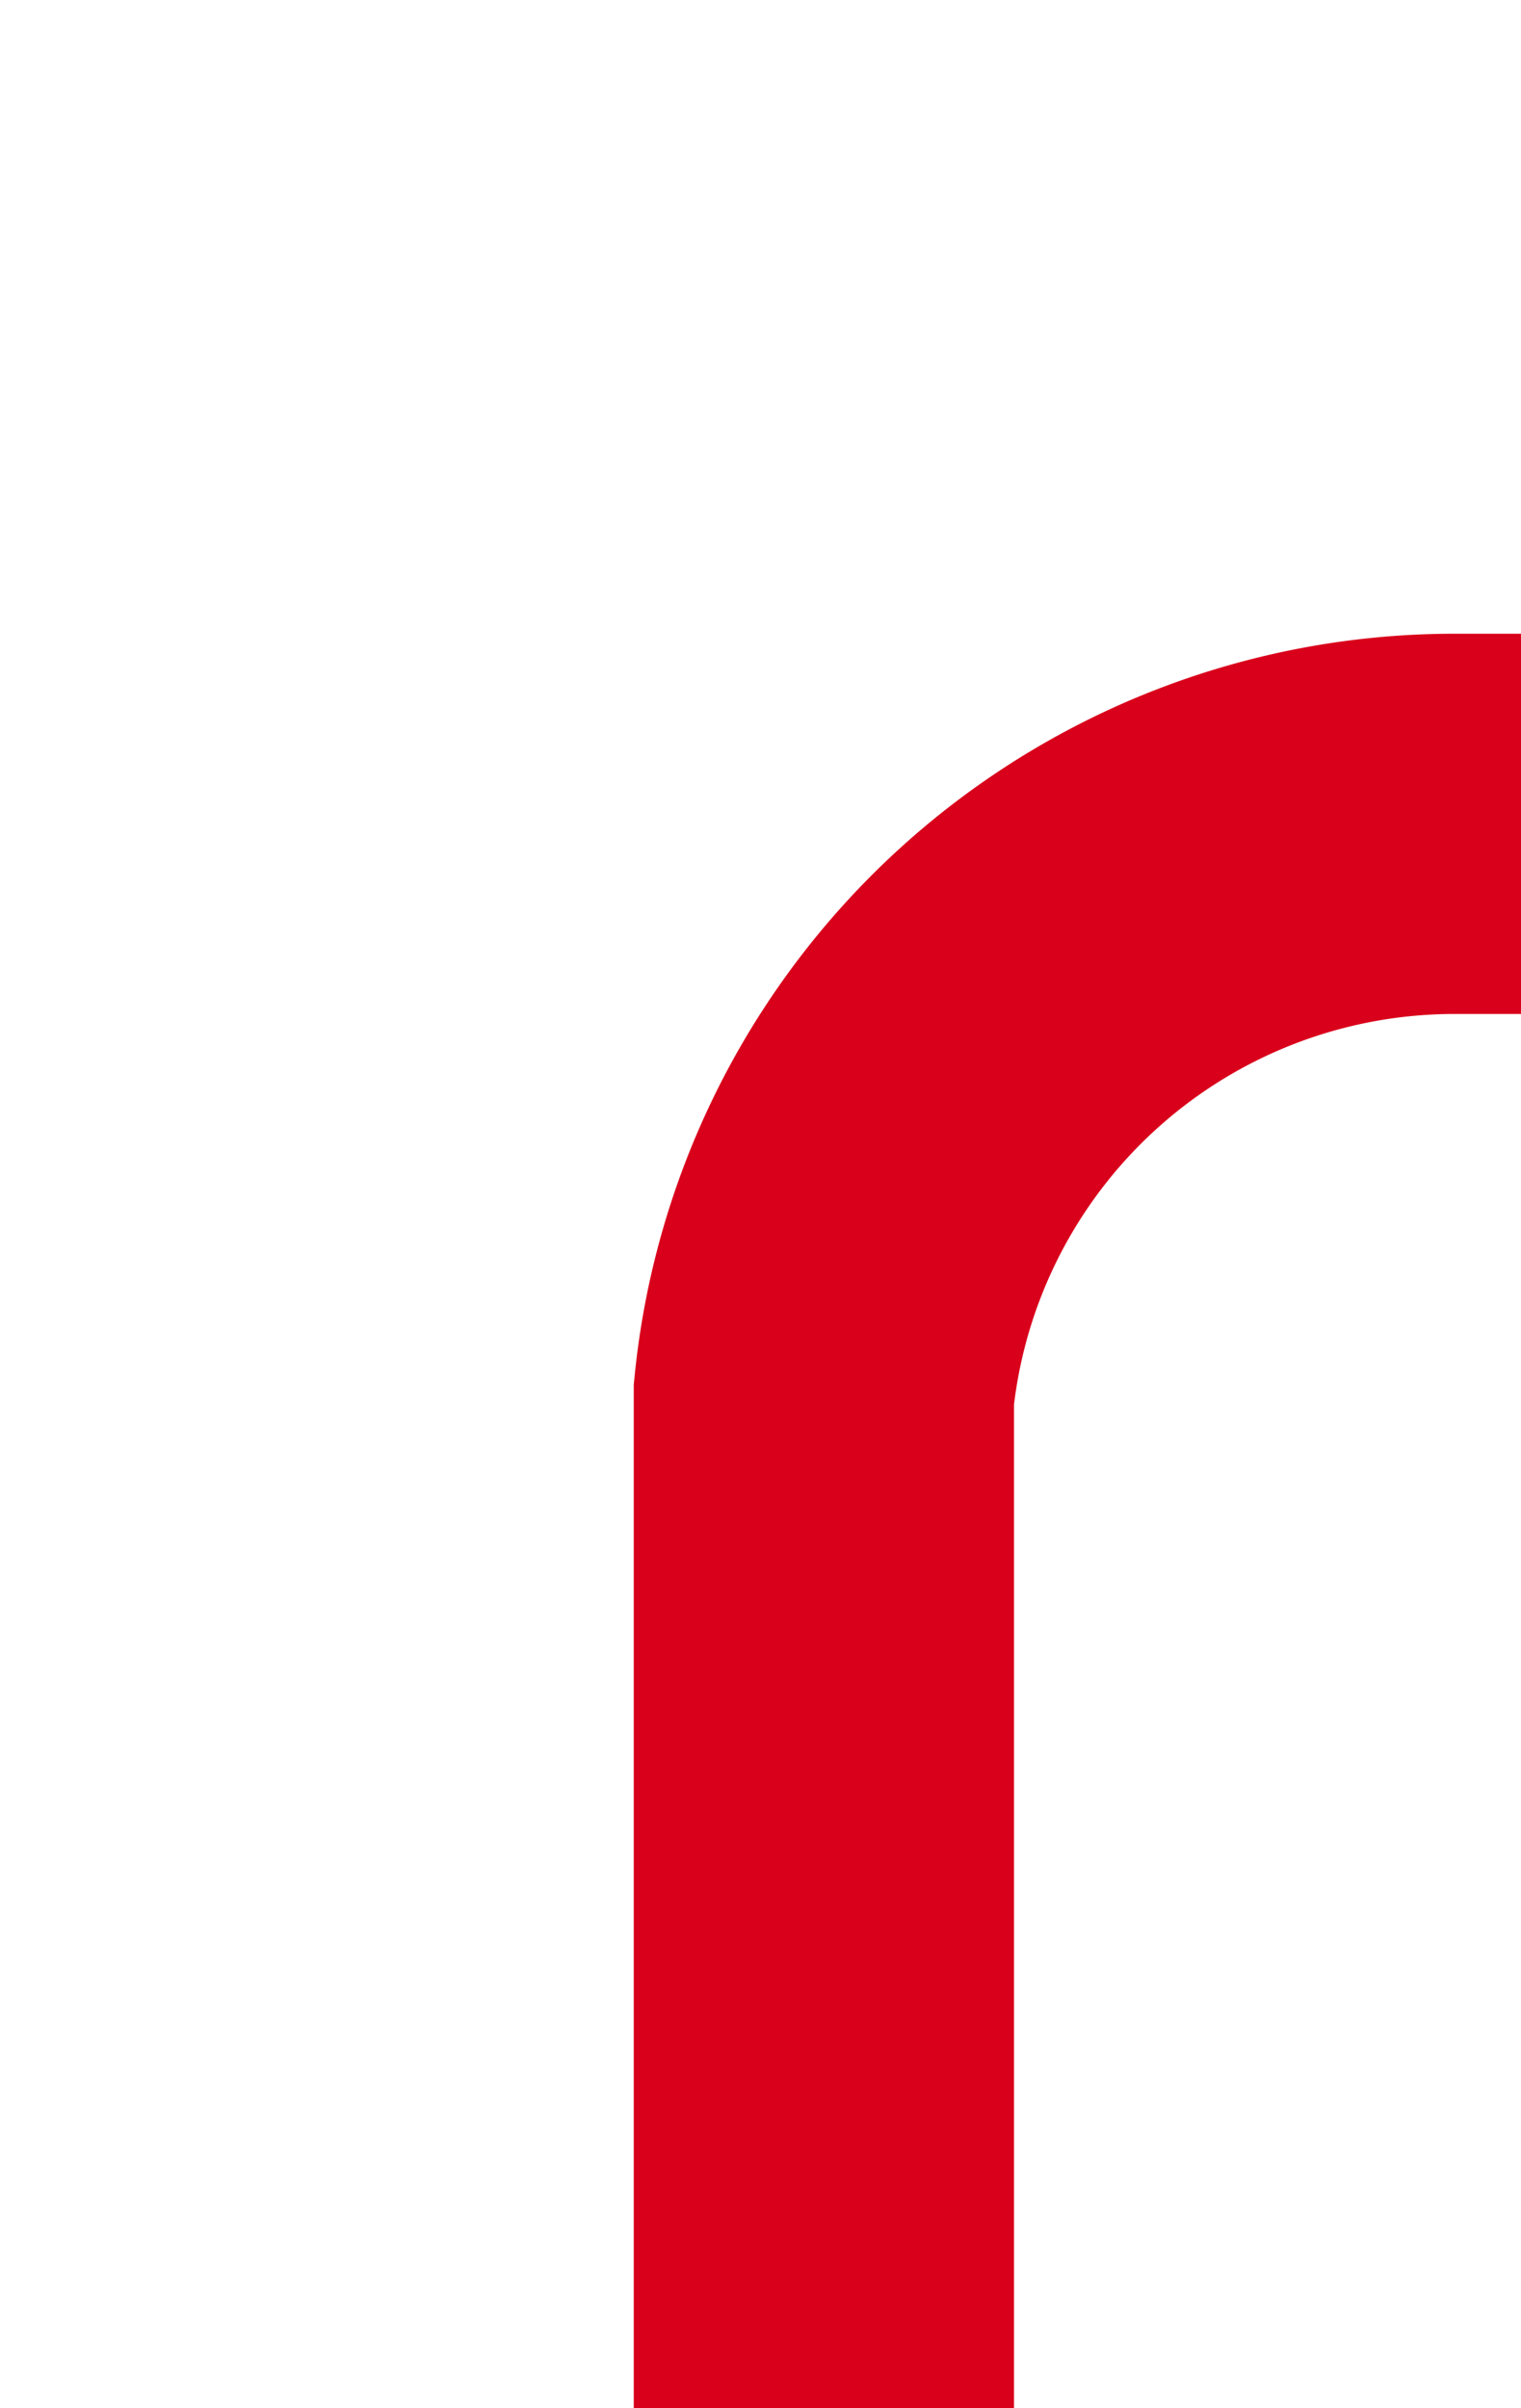 ﻿<?xml version="1.0" encoding="utf-8"?>
<svg version="1.1" xmlns:xlink="http://www.w3.org/1999/xlink" width="12px" height="19px" preserveAspectRatio="xMidYMin meet" viewBox="1208 164  10 19" xmlns="http://www.w3.org/2000/svg">
  <path d="M 1213.5 183  L 1213.5 175  A 5 5 0 0 1 1218.5 170.5 L 1951 170.5  A 5 5 0 0 1 1956.5 175.5 L 1956.5 765  A 5 5 0 0 1 1951.5 770.5 L 1879 770.5  A 5 5 0 0 0 1874.5 775.5 L 1874.5 802  " stroke-width="3" stroke="#d9001b" fill="none" />
  <path d="M 1865.6 800  L 1874.5 809  L 1883.4 800  L 1865.6 800  Z " fill-rule="nonzero" fill="#d9001b" stroke="none" />
</svg>